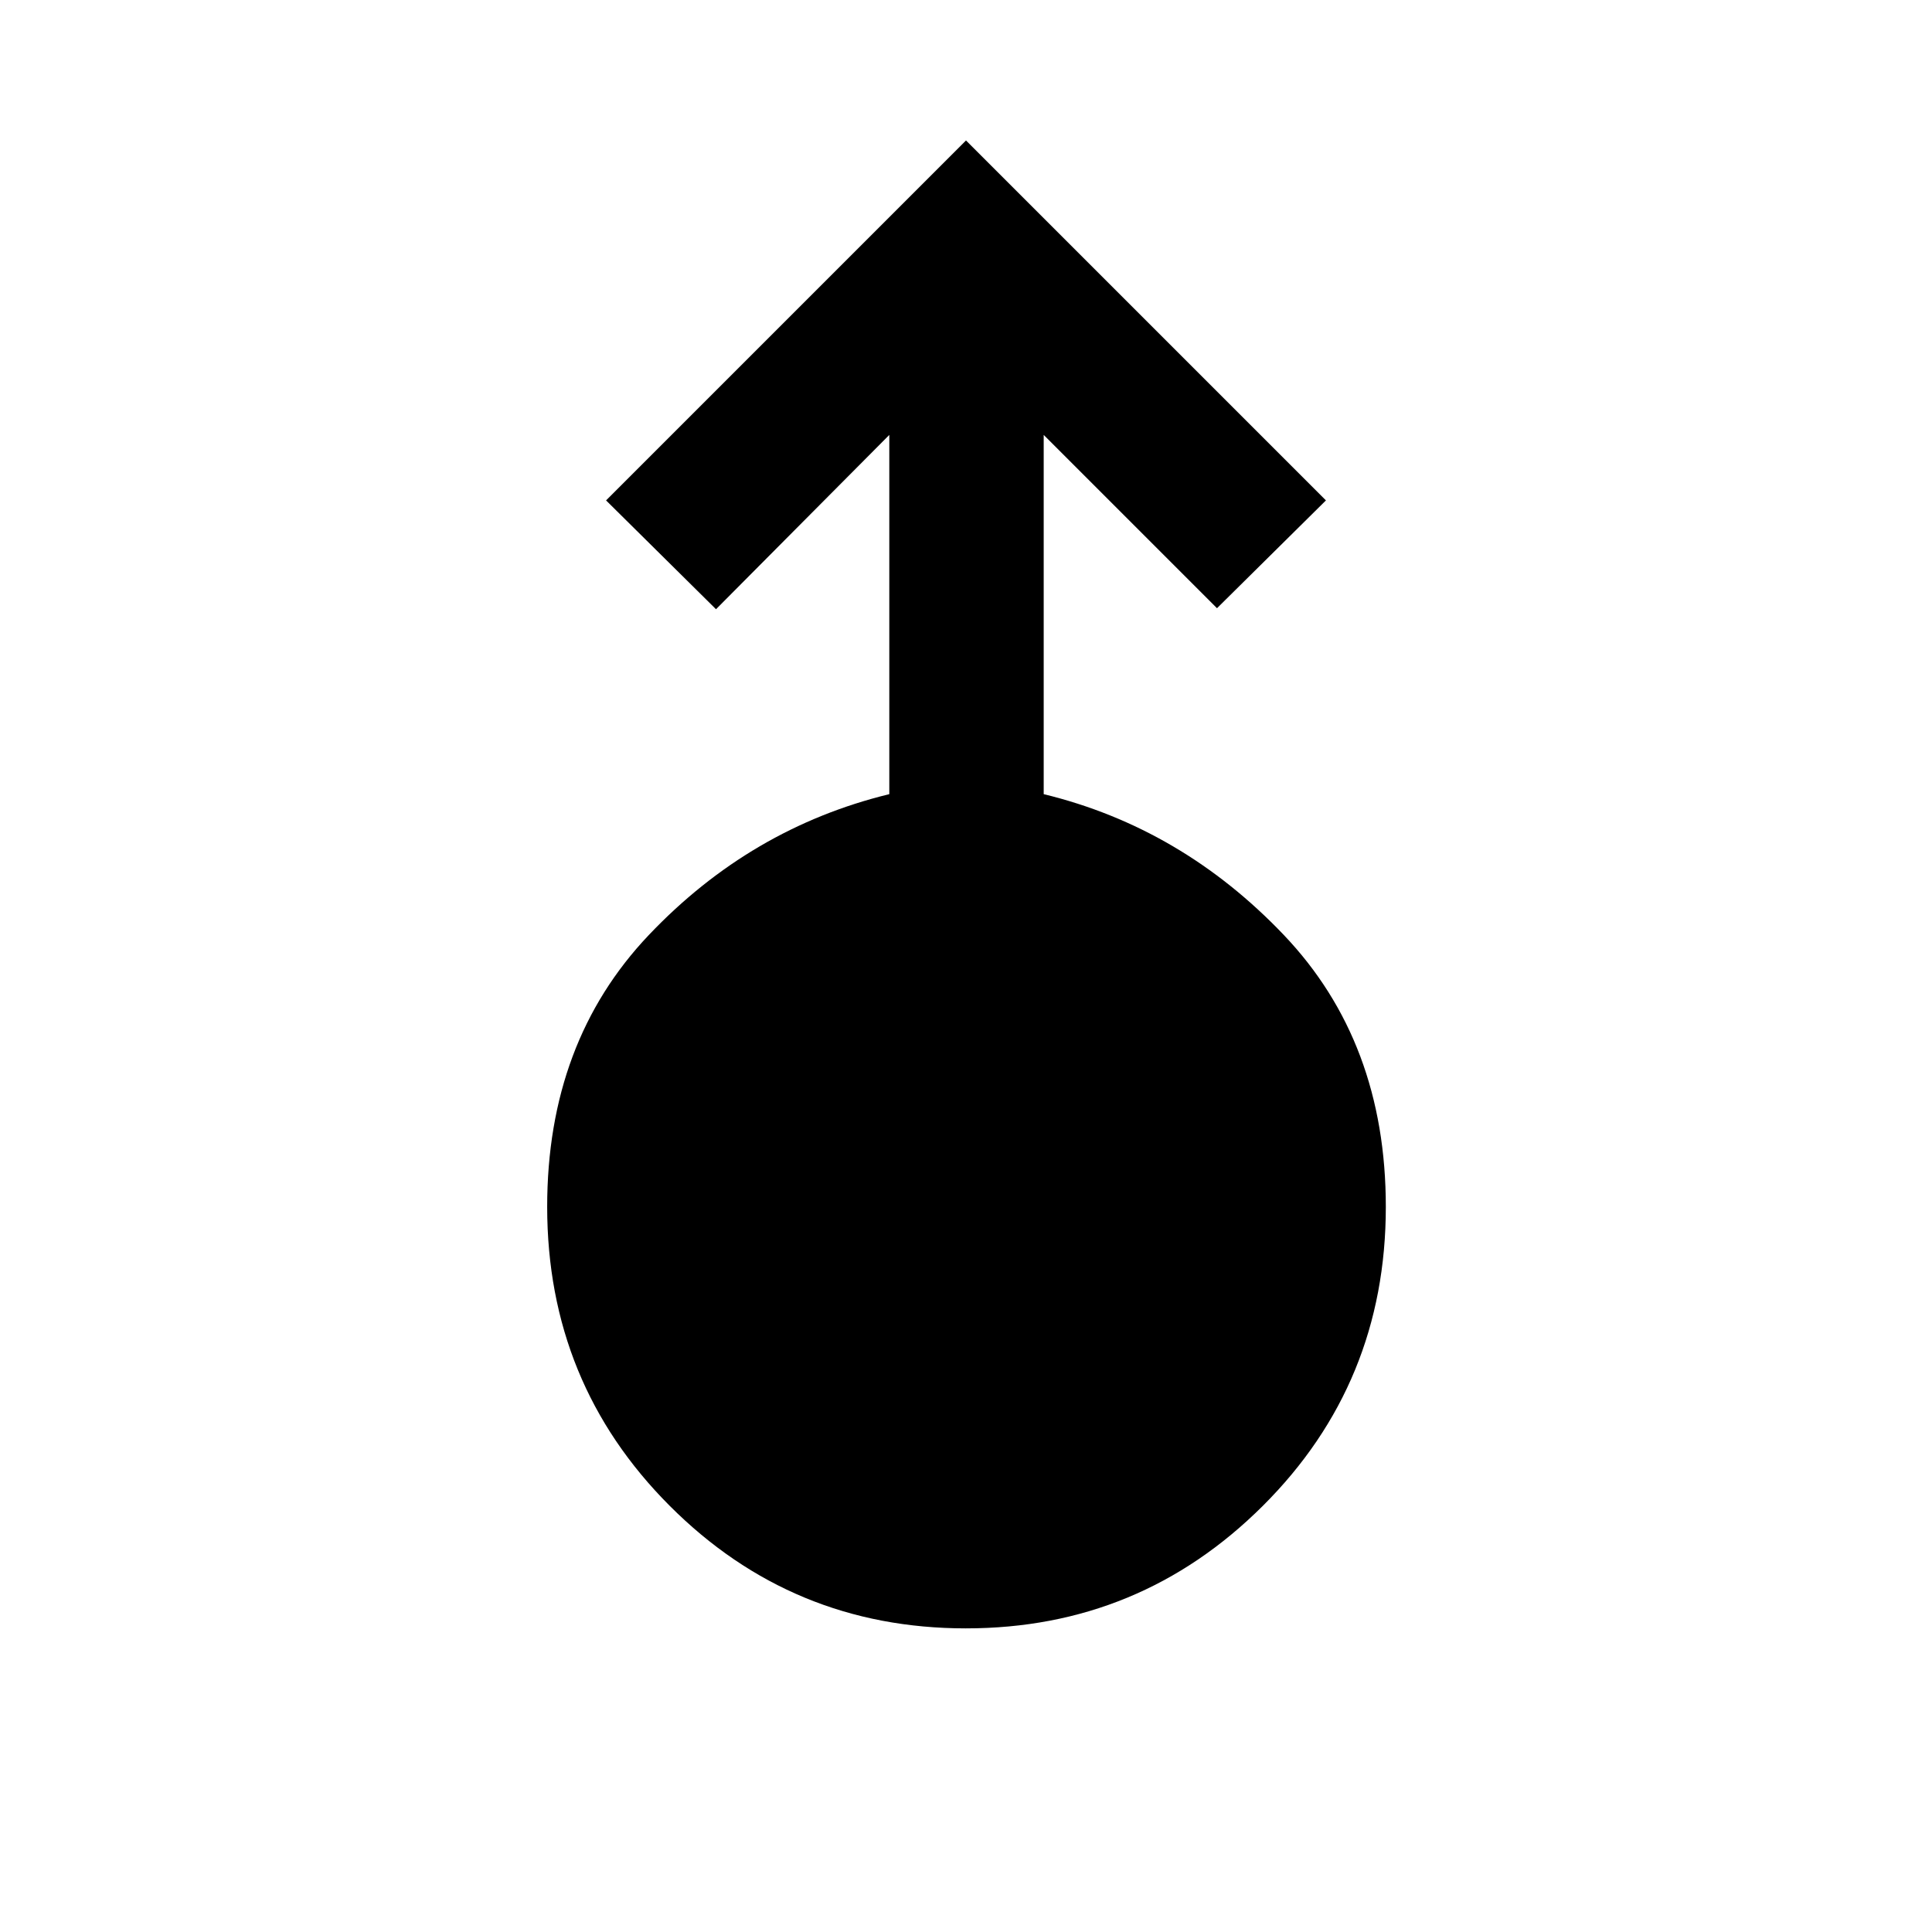 <svg xmlns="http://www.w3.org/2000/svg" height="48" viewBox="0 -960 960 960" width="48"><path d="M479.97-150.87q-86.43 0-147.25-60.95-60.83-60.96-60.83-148.53 0-81.86 50.5-135.04 50.5-53.18 119.5-70v-178.5l-86.11 86.61-54.63-54.07L480-890.2l178.85 178.85-54.13 53.57-86.11-86.11v178.5q68.5 16.67 119.25 69.91 50.75 53.23 50.75 135.17 0 87.65-61.1 148.55-61.11 60.89-147.54 60.89Z"/></svg>